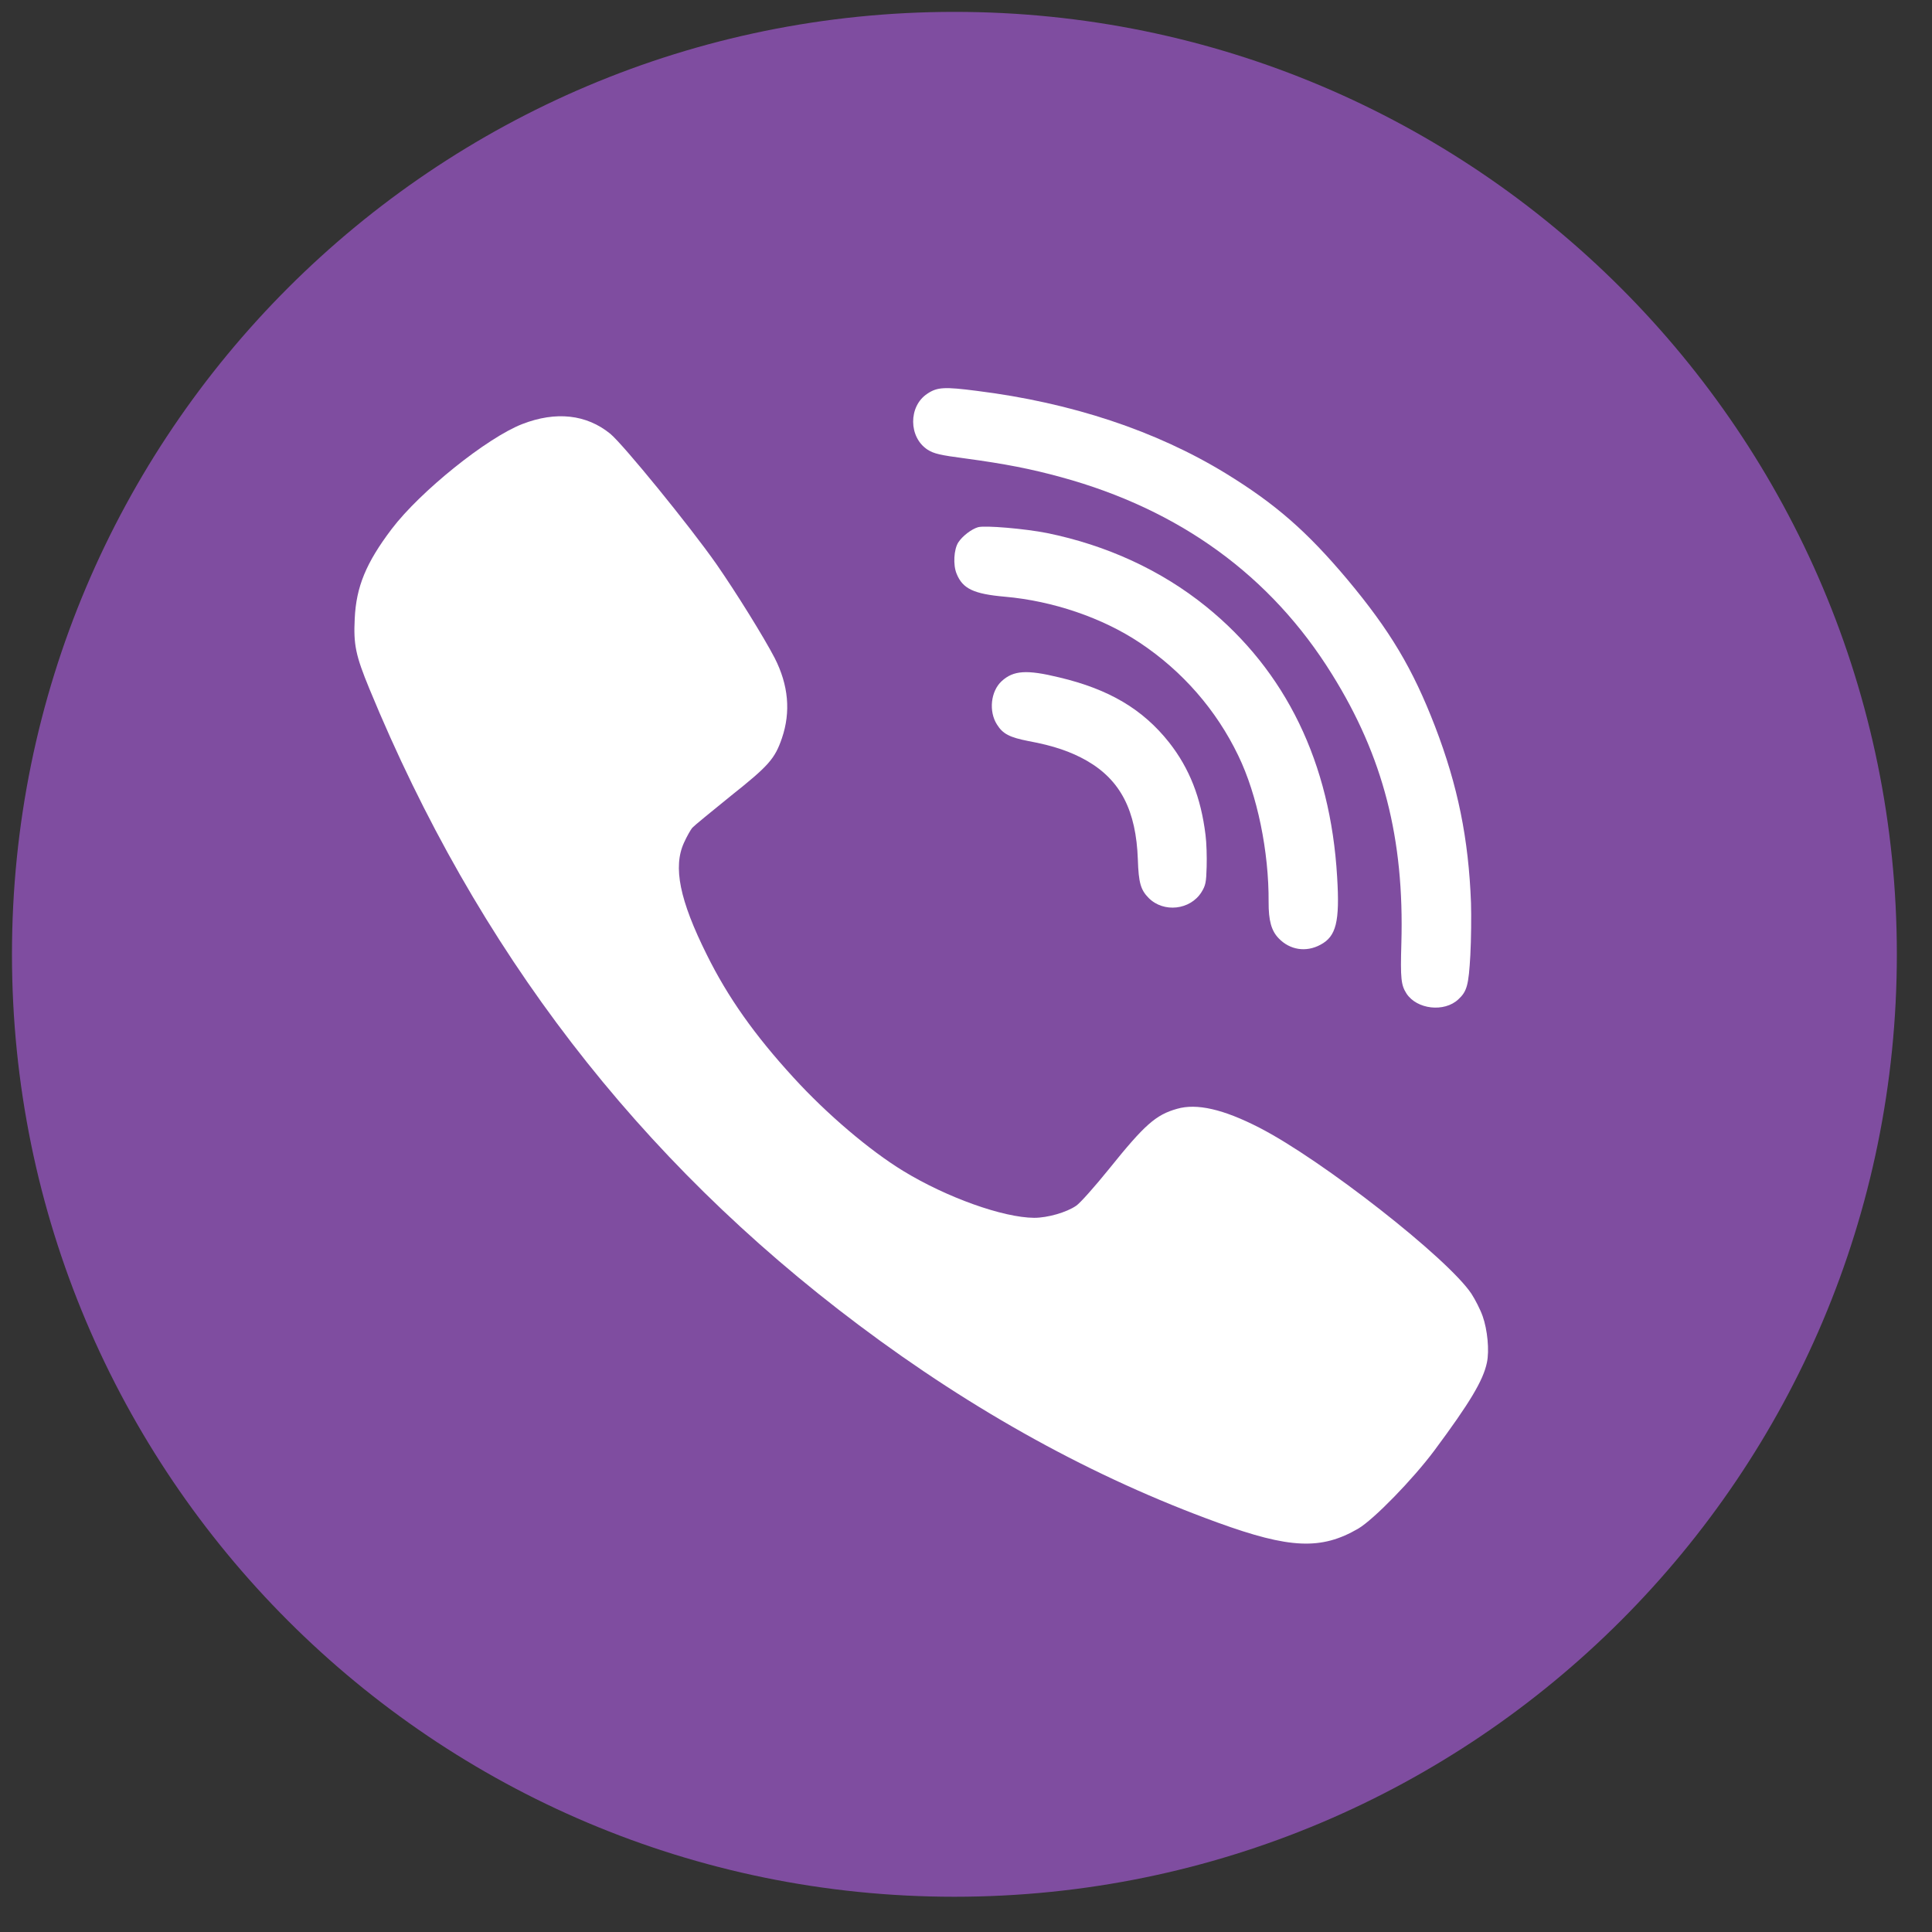 <svg width="41" height="41" viewBox="0 0 41 41" fill="none" xmlns="http://www.w3.org/2000/svg">
<rect x="0" y="0" width="41" height="41" fill="#333333" stroke="none"/>
<path fill-rule="evenodd" clip-rule="evenodd" d="M20.254 0.252C31.3 0.252 40.254 9.206 40.254 20.252C40.254 31.298 31.3 40.252 20.254 40.252C9.208 40.252 0.254 31.298 0.254 20.252C0.254 9.206 9.208 0.252 20.254 0.252Z" fill="#7F4DA0"/>
<path fill-rule="evenodd" clip-rule="evenodd" d="M25.583 17.718C25.486 16.928 25.243 16.308 24.812 15.758C24.252 15.05 23.536 14.626 22.476 14.375C21.786 14.207 21.506 14.227 21.257 14.455C21.024 14.669 20.979 15.097 21.157 15.375C21.282 15.576 21.426 15.648 21.827 15.727C22.361 15.825 22.73 15.953 23.066 16.145C23.779 16.556 24.111 17.201 24.147 18.243C24.163 18.733 24.206 18.884 24.377 19.057C24.694 19.375 25.258 19.313 25.497 18.933C25.585 18.79 25.598 18.727 25.607 18.395C25.613 18.189 25.605 17.883 25.583 17.718Z" fill="white"/>
<path fill-rule="evenodd" clip-rule="evenodd" d="M28.376 18.609C28.235 16.188 27.288 14.24 25.593 12.87C24.638 12.099 23.484 11.57 22.219 11.312C21.755 11.22 20.902 11.146 20.756 11.188C20.617 11.228 20.422 11.377 20.335 11.513C20.243 11.659 20.222 11.987 20.301 12.176C20.428 12.493 20.663 12.605 21.324 12.663C22.343 12.752 23.393 13.11 24.187 13.639C25.093 14.242 25.813 15.067 26.279 16.037C26.682 16.869 26.929 18.07 26.922 19.145C26.92 19.533 26.98 19.753 27.136 19.913C27.372 20.16 27.716 20.214 28.02 20.05C28.356 19.873 28.435 19.563 28.376 18.609Z" fill="white"/>
<path fill-rule="evenodd" clip-rule="evenodd" d="M31.464 27.931C31.416 27.793 31.306 27.579 31.227 27.457C30.729 26.706 28.057 24.614 26.723 23.93C25.961 23.539 25.397 23.409 24.978 23.531C24.528 23.658 24.291 23.867 23.538 24.804C23.234 25.18 22.922 25.532 22.839 25.587C22.634 25.729 22.231 25.844 21.947 25.844C21.288 25.84 20.092 25.413 19.172 24.852C18.457 24.417 17.542 23.638 16.839 22.867C16.01 21.962 15.446 21.163 15 20.262C14.423 19.104 14.277 18.396 14.518 17.878C14.577 17.748 14.656 17.609 14.692 17.566C14.727 17.526 15.098 17.222 15.509 16.89C16.314 16.25 16.444 16.103 16.594 15.664C16.784 15.107 16.733 14.538 16.44 13.964C16.215 13.53 15.627 12.581 15.201 11.968C14.636 11.162 13.231 9.438 12.951 9.205C12.446 8.794 11.799 8.722 11.084 8.999C10.33 9.292 8.917 10.43 8.313 11.225C7.768 11.944 7.559 12.454 7.528 13.126C7.5 13.68 7.547 13.909 7.839 14.617C10.125 20.167 13.535 24.599 18.221 28.117C20.668 29.955 23.206 31.355 25.839 32.311C27.374 32.869 28.041 32.896 28.827 32.438C29.158 32.24 29.979 31.398 30.437 30.785C31.195 29.765 31.475 29.295 31.554 28.919C31.61 28.663 31.566 28.216 31.464 27.931Z" fill="white"/>
<path fill-rule="evenodd" clip-rule="evenodd" d="M31.217 19.165C31.166 17.795 30.936 16.672 30.455 15.419C29.98 14.187 29.5 13.383 28.592 12.296C27.735 11.277 27.068 10.694 26.012 10.046C24.537 9.144 22.743 8.546 20.732 8.295C20.047 8.207 19.892 8.213 19.681 8.354C19.274 8.62 19.279 9.283 19.688 9.545C19.823 9.628 19.943 9.658 20.492 9.73C21.334 9.844 21.875 9.95 22.518 10.126C25.037 10.814 26.974 12.222 28.269 14.312C29.353 16.053 29.803 17.795 29.739 20.02C29.717 20.772 29.733 20.904 29.848 21.085C30.068 21.421 30.649 21.488 30.947 21.209C31.132 21.038 31.167 20.91 31.203 20.267C31.221 19.931 31.225 19.435 31.217 19.165Z" fill="white"/>
</svg>
